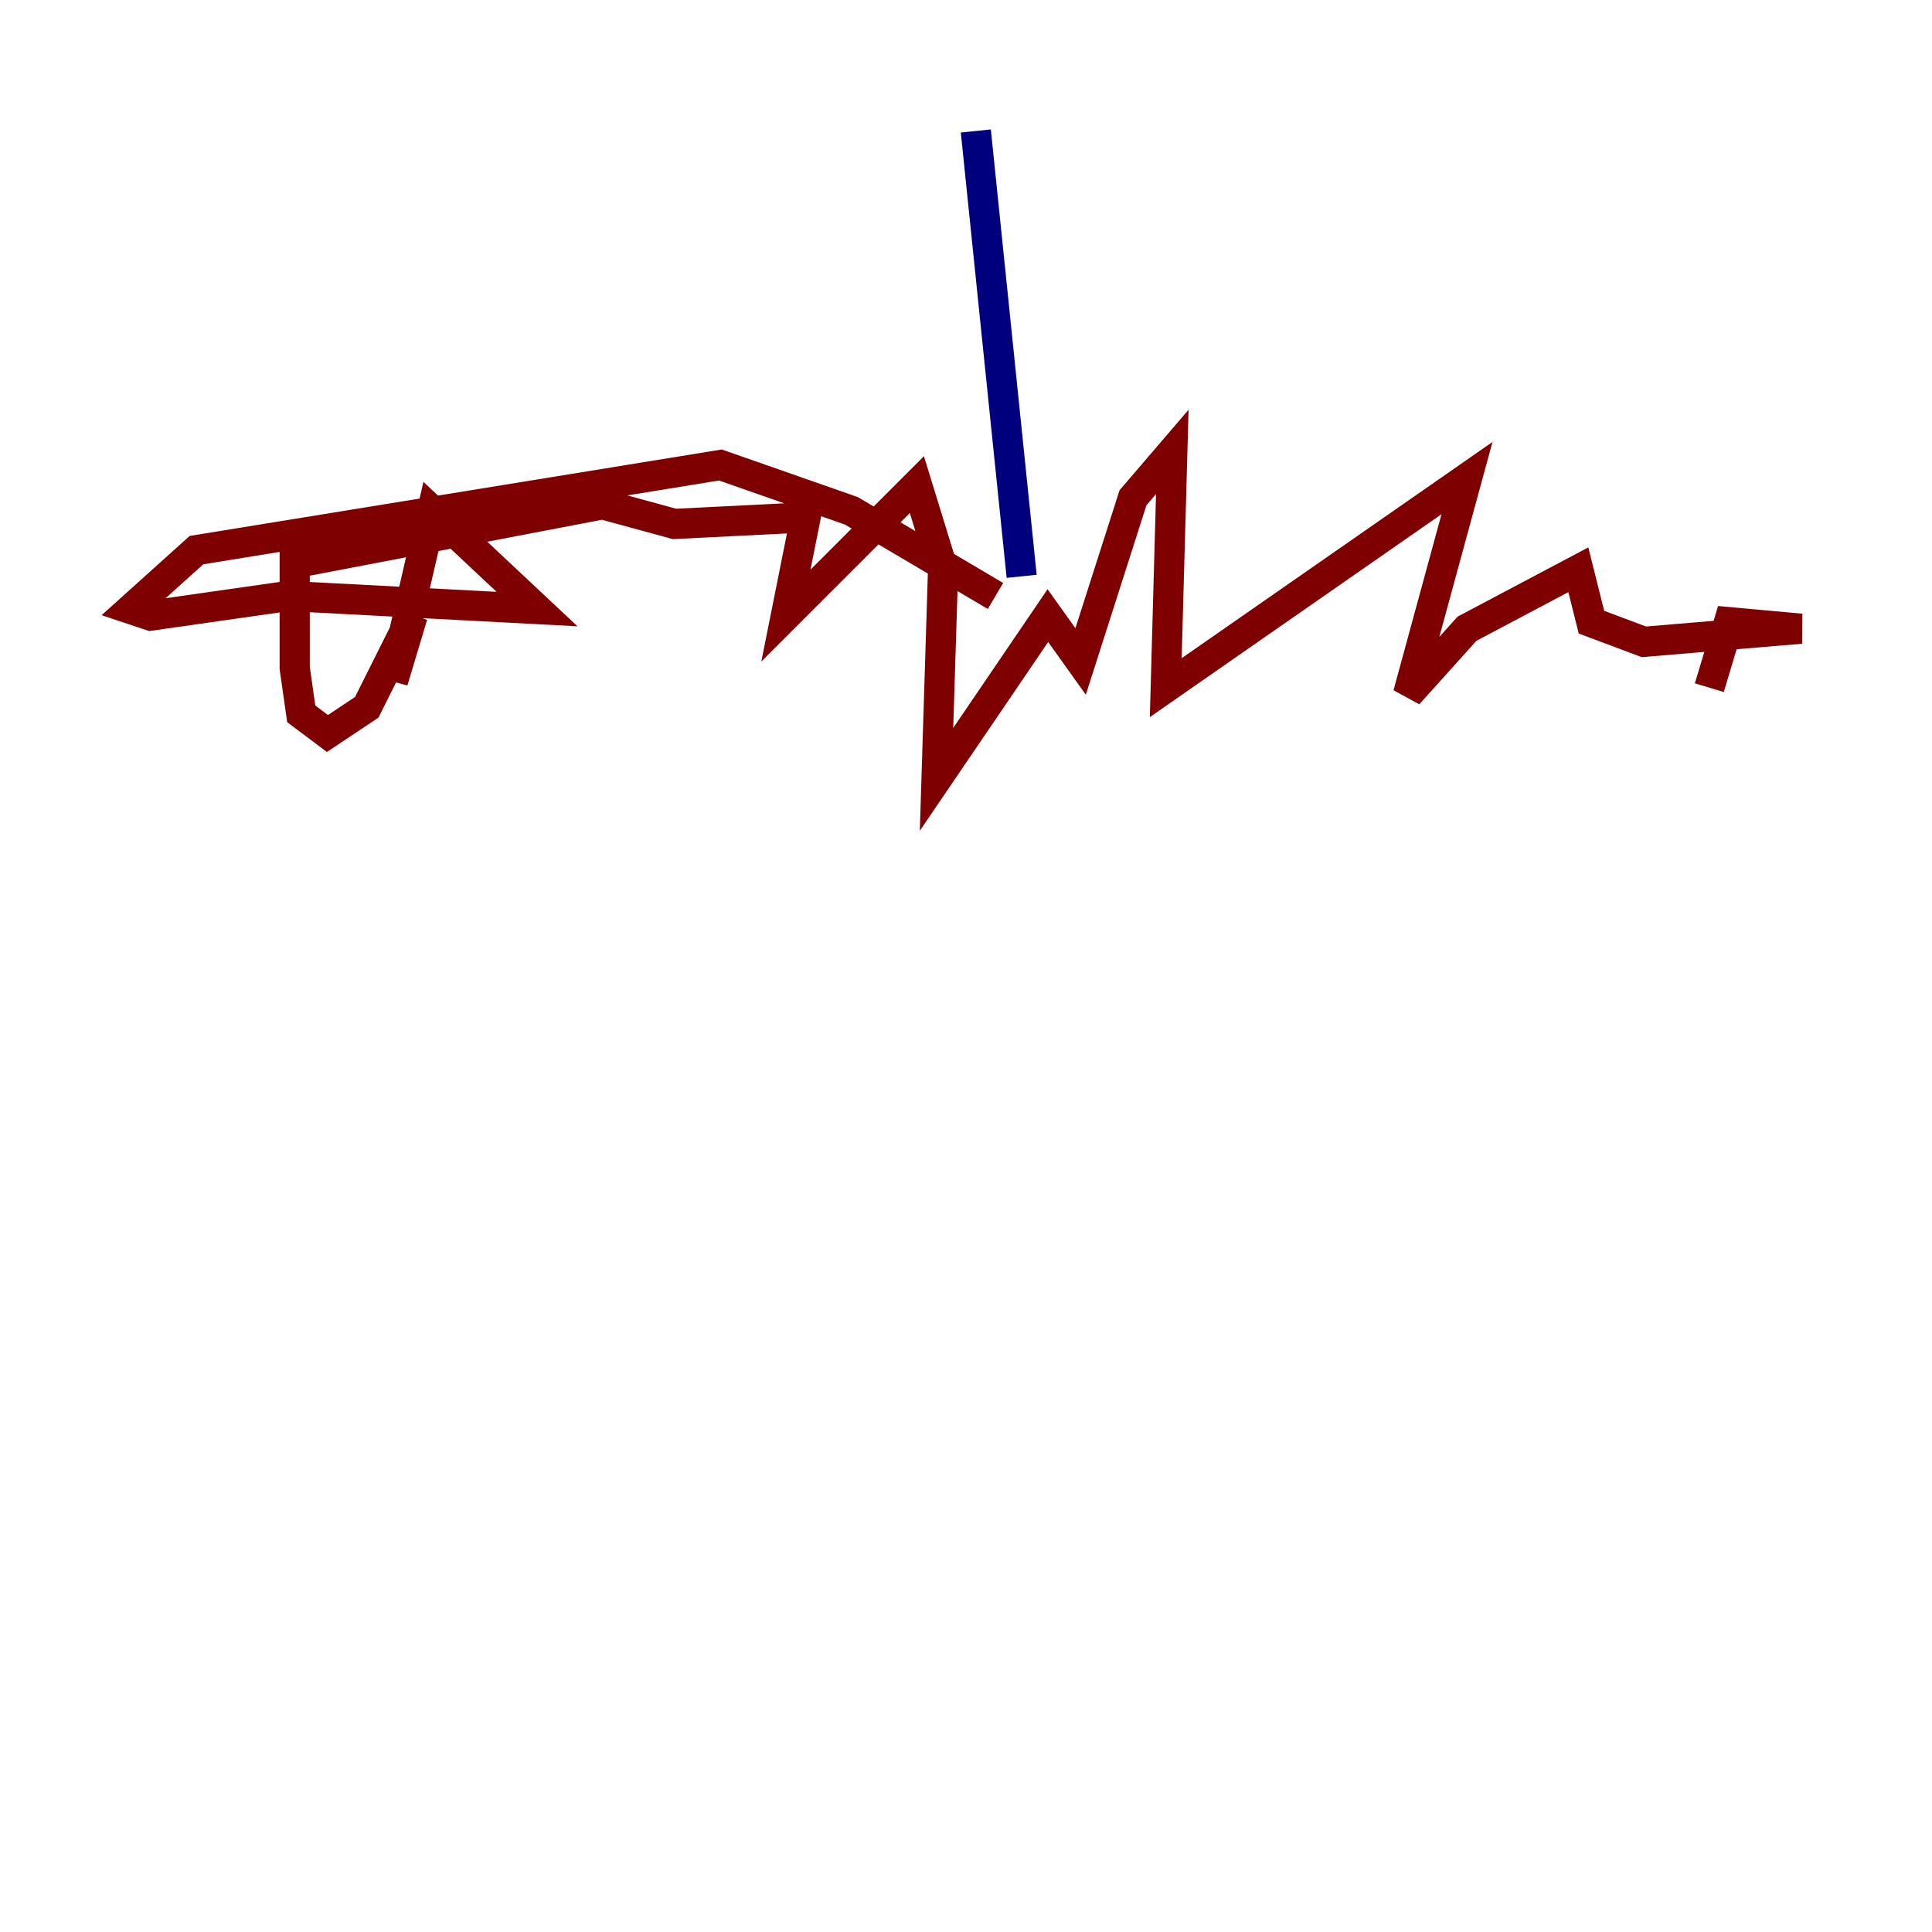 <?xml version="1.0" encoding="utf-8" ?>
<svg baseProfile="tiny" height="128" version="1.2" viewBox="0,0,128,128" width="128" xmlns="http://www.w3.org/2000/svg" xmlns:ev="http://www.w3.org/2001/xml-events" xmlns:xlink="http://www.w3.org/1999/xlink"><defs /><polyline fill="none" points="64.651,8.678 67.688,38.183" stroke="#00007f" stroke-width="2" /><polyline fill="none" points="65.953,39.485 56.407,33.844 47.729,30.807 13.017,36.447 8.678,40.352 9.98,40.786 19.091,39.485 35.58,40.352 28.637,33.844 26.034,45.125 27.336,40.786 24.298,46.861 21.695,48.597 19.959,47.295 19.525,44.258 19.525,37.315 39.919,33.41 44.691,34.712 53.37,34.278 52.068,40.786 60.746,32.108 62.481,37.749 62.047,51.634 69.424,40.786 71.593,43.824 75.064,32.976 77.668,29.939 77.234,45.559 97.193,31.675 93.288,45.993 97.193,41.654 104.57,37.749 105.437,41.22 108.909,42.522 119.322,41.654 114.549,41.22 113.248,45.559" stroke="#7f0000" stroke-width="2" /></svg>